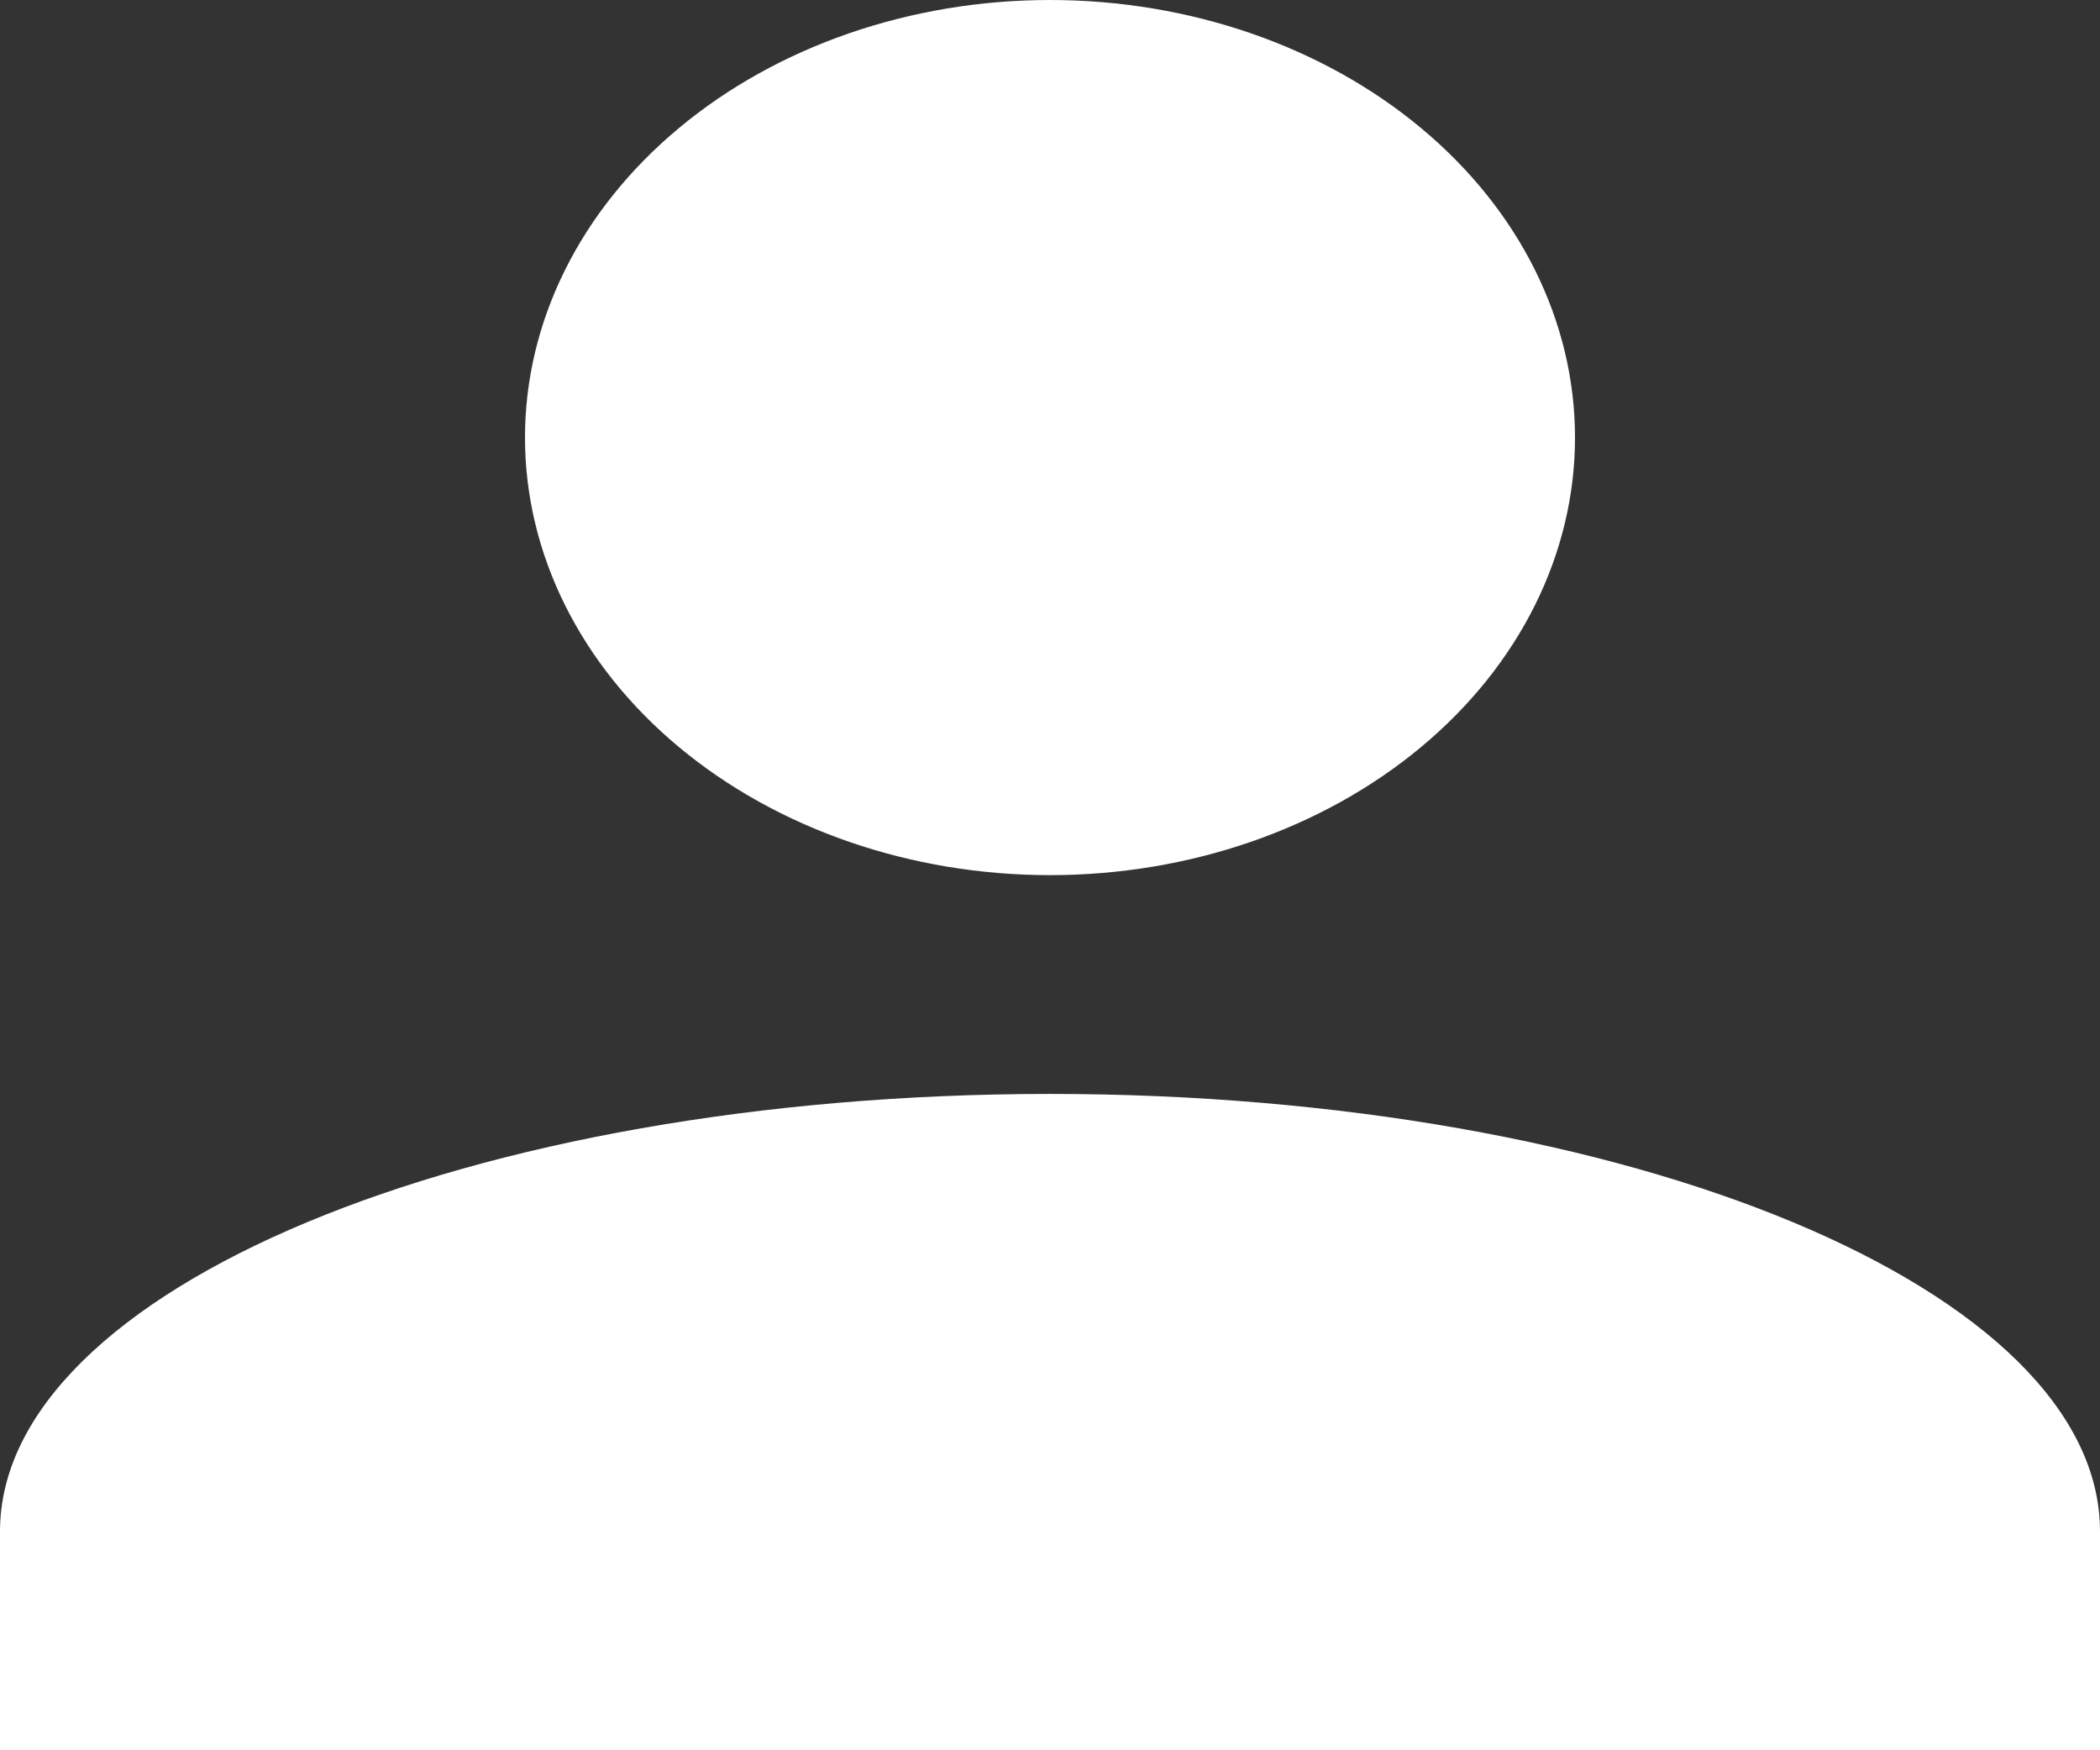 <svg width="30" height="25" viewBox="0 0 30 25" fill="none" xmlns="http://www.w3.org/2000/svg">
<rect x="0" y="0" width="30" height="25" fill="#333333" stroke="none"/>
<path d="M15 0C16.989 0 18.897 0.658 20.303 1.831C21.71 3.003 22.5 4.592 22.5 6.25C22.5 7.908 21.71 9.497 20.303 10.669C18.897 11.841 16.989 12.5 15 12.5C13.011 12.5 11.103 11.841 9.697 10.669C8.29 9.497 7.5 7.908 7.5 6.25C7.5 4.592 8.29 3.003 9.697 1.831C11.103 0.658 13.011 0 15 0ZM15 15.625C23.288 15.625 30 18.422 30 21.875V25H0V21.875C0 18.422 6.713 15.625 15 15.625Z" fill="white"/>
</svg>
